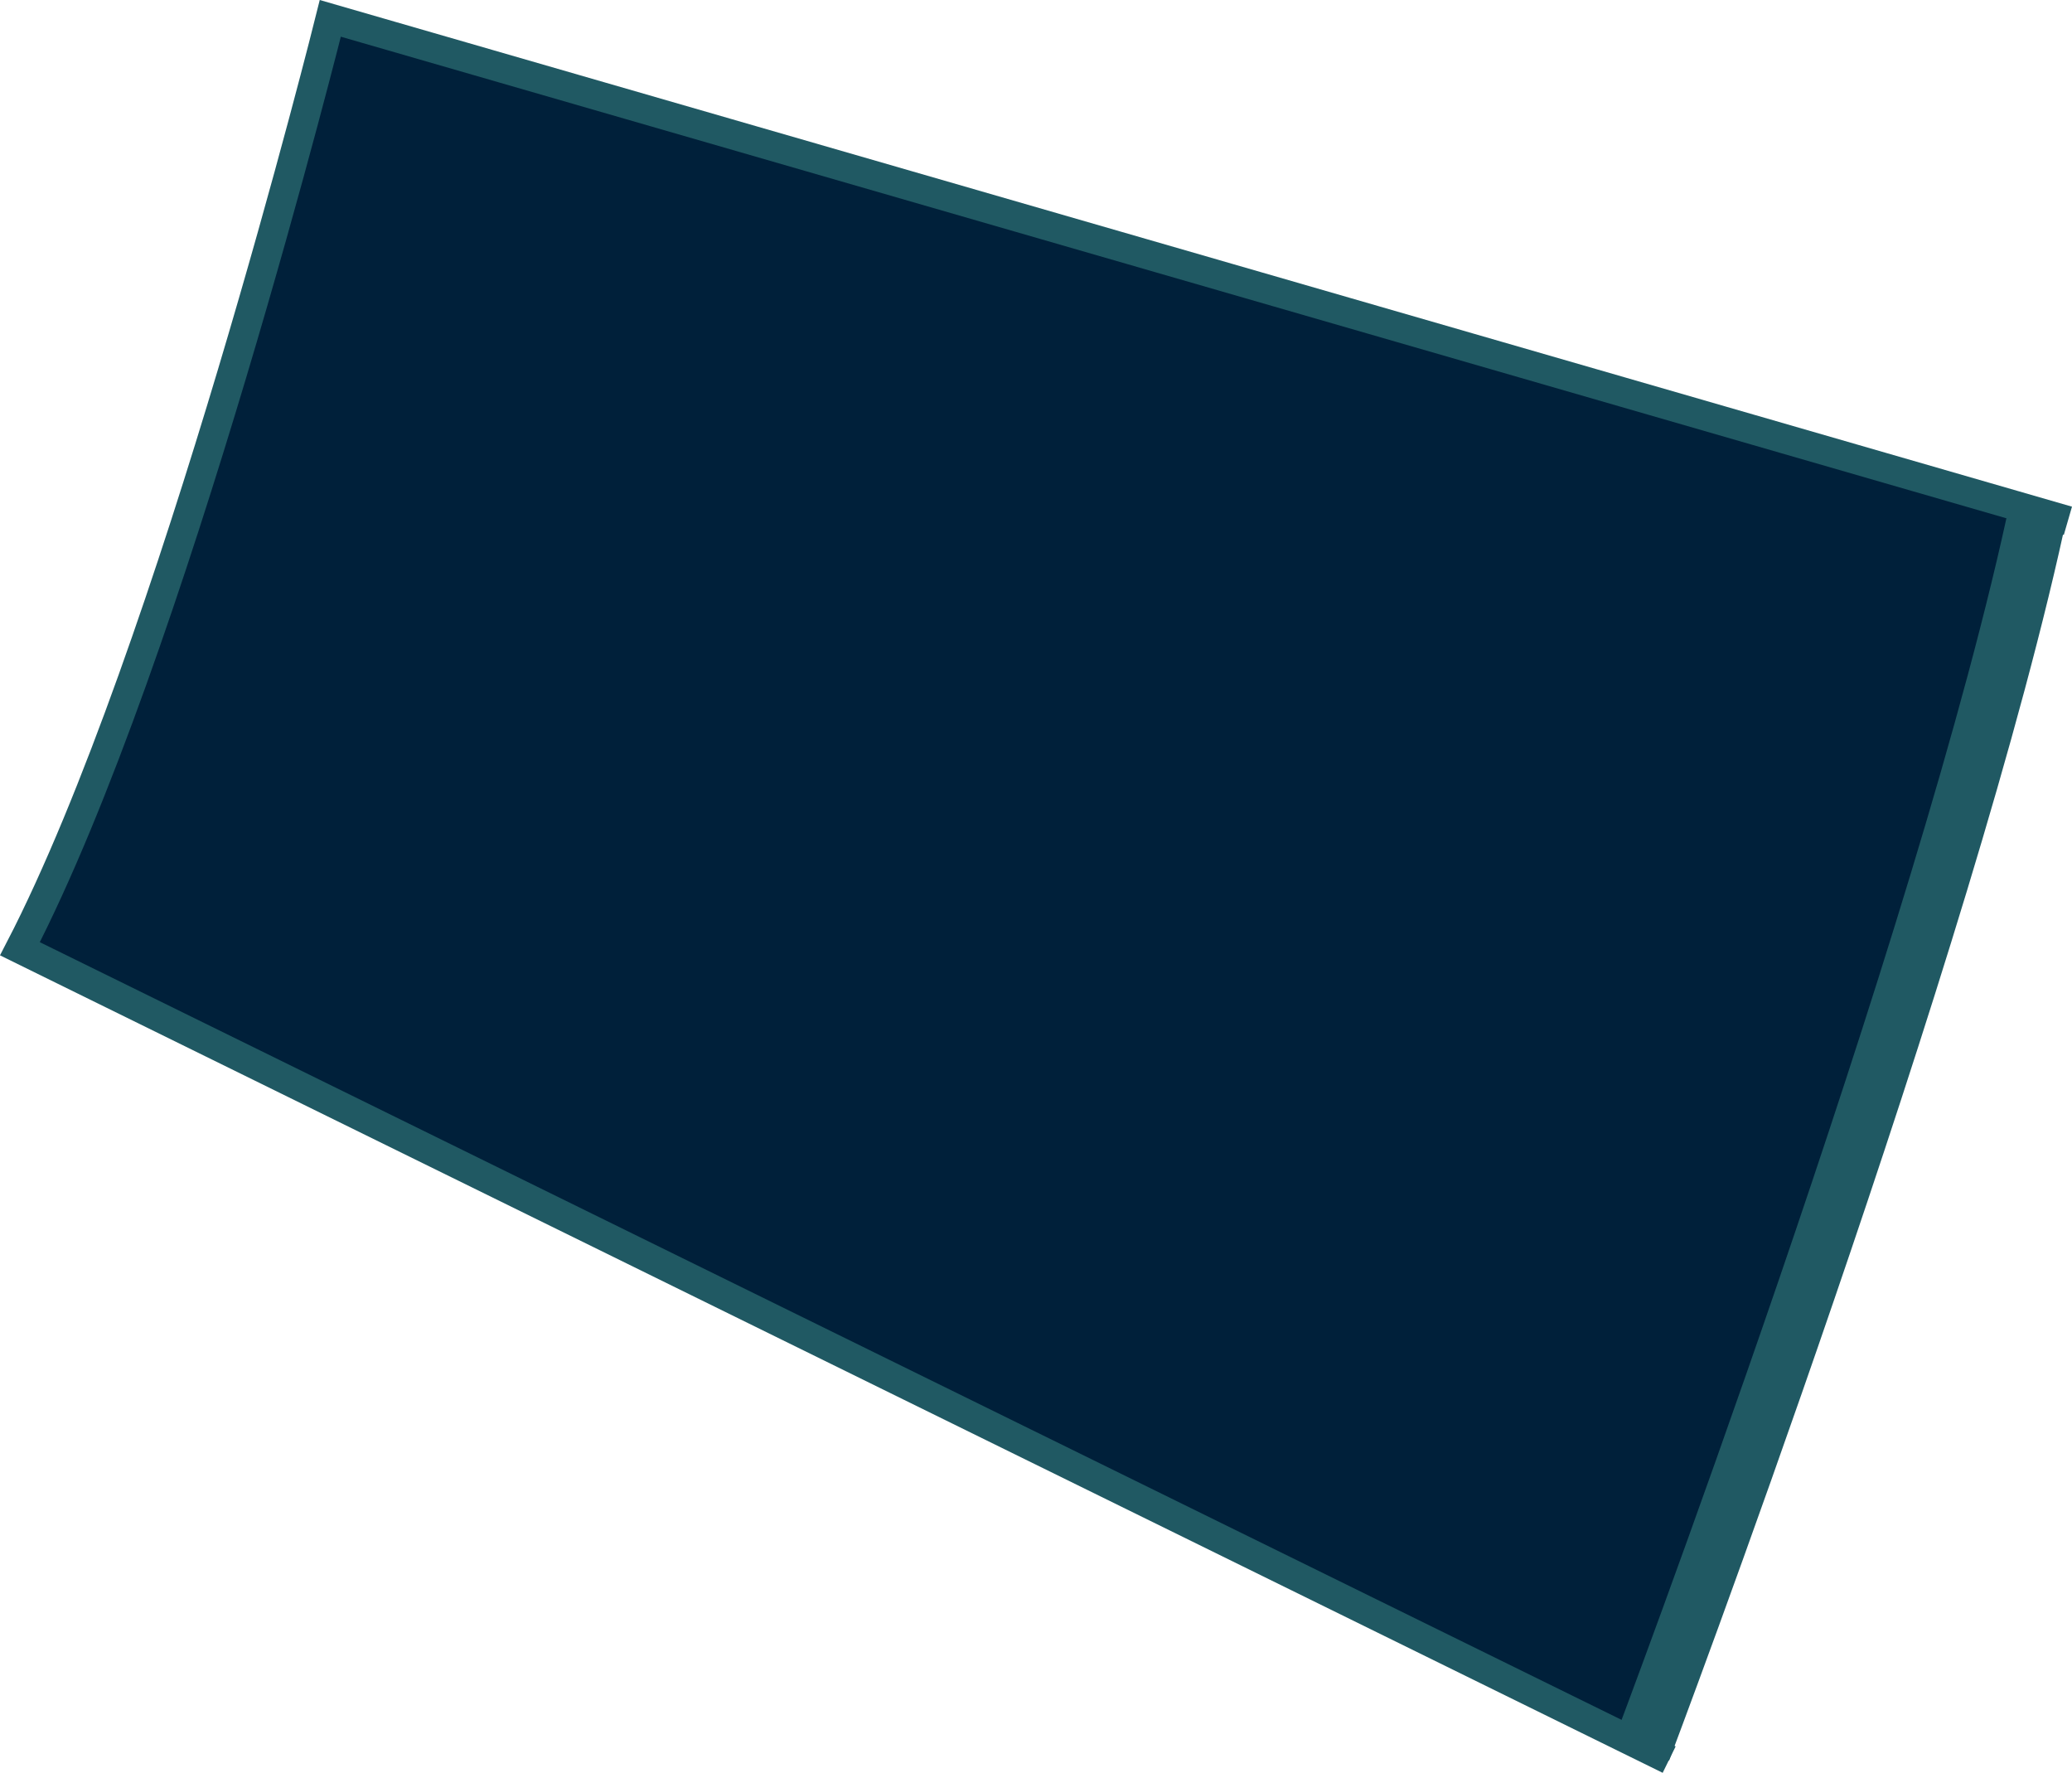 <?xml version="1.0" encoding="iso-8859-1"?>
<!-- Generator: Adobe Illustrator 19.0.0, SVG Export Plug-In . SVG Version: 6.00 Build 0)  -->
<svg version="1.1" xmlns="http://www.w3.org/2000/svg" xmlns:xlink="http://www.w3.org/1999/xlink" x="0px" y="0px"
	 viewBox="0 0 105.764 90.481" style="enable-background:new 0 0 105.764 90.481;" xml:space="preserve">
<g id="_x31_1">
	<g>
		<polygon style="fill:#00203A;" points="104.104,26.564 16.93,1.043 11.06,21.858 2.99,44.531 1.604,48.53 83.794,89.331 
			93.949,61.191 		"/>
	</g>
	<g>
		<path style="fill:none;stroke:#205963;stroke-width:3;stroke-miterlimit:10;" d="M83.794,89.331c0,0,15.651-41.4,20.31-63.594"/>
		<path style="fill:none;stroke:#205963;stroke-width:1.5;stroke-miterlimit:10;" d="M105.555,26.58L16.861,0.937
			c0,0-8.1,32.537-15.843,47.487l84.183,41.385"/>
	</g>
</g>
<g id="Layer_1">
</g>
</svg>
